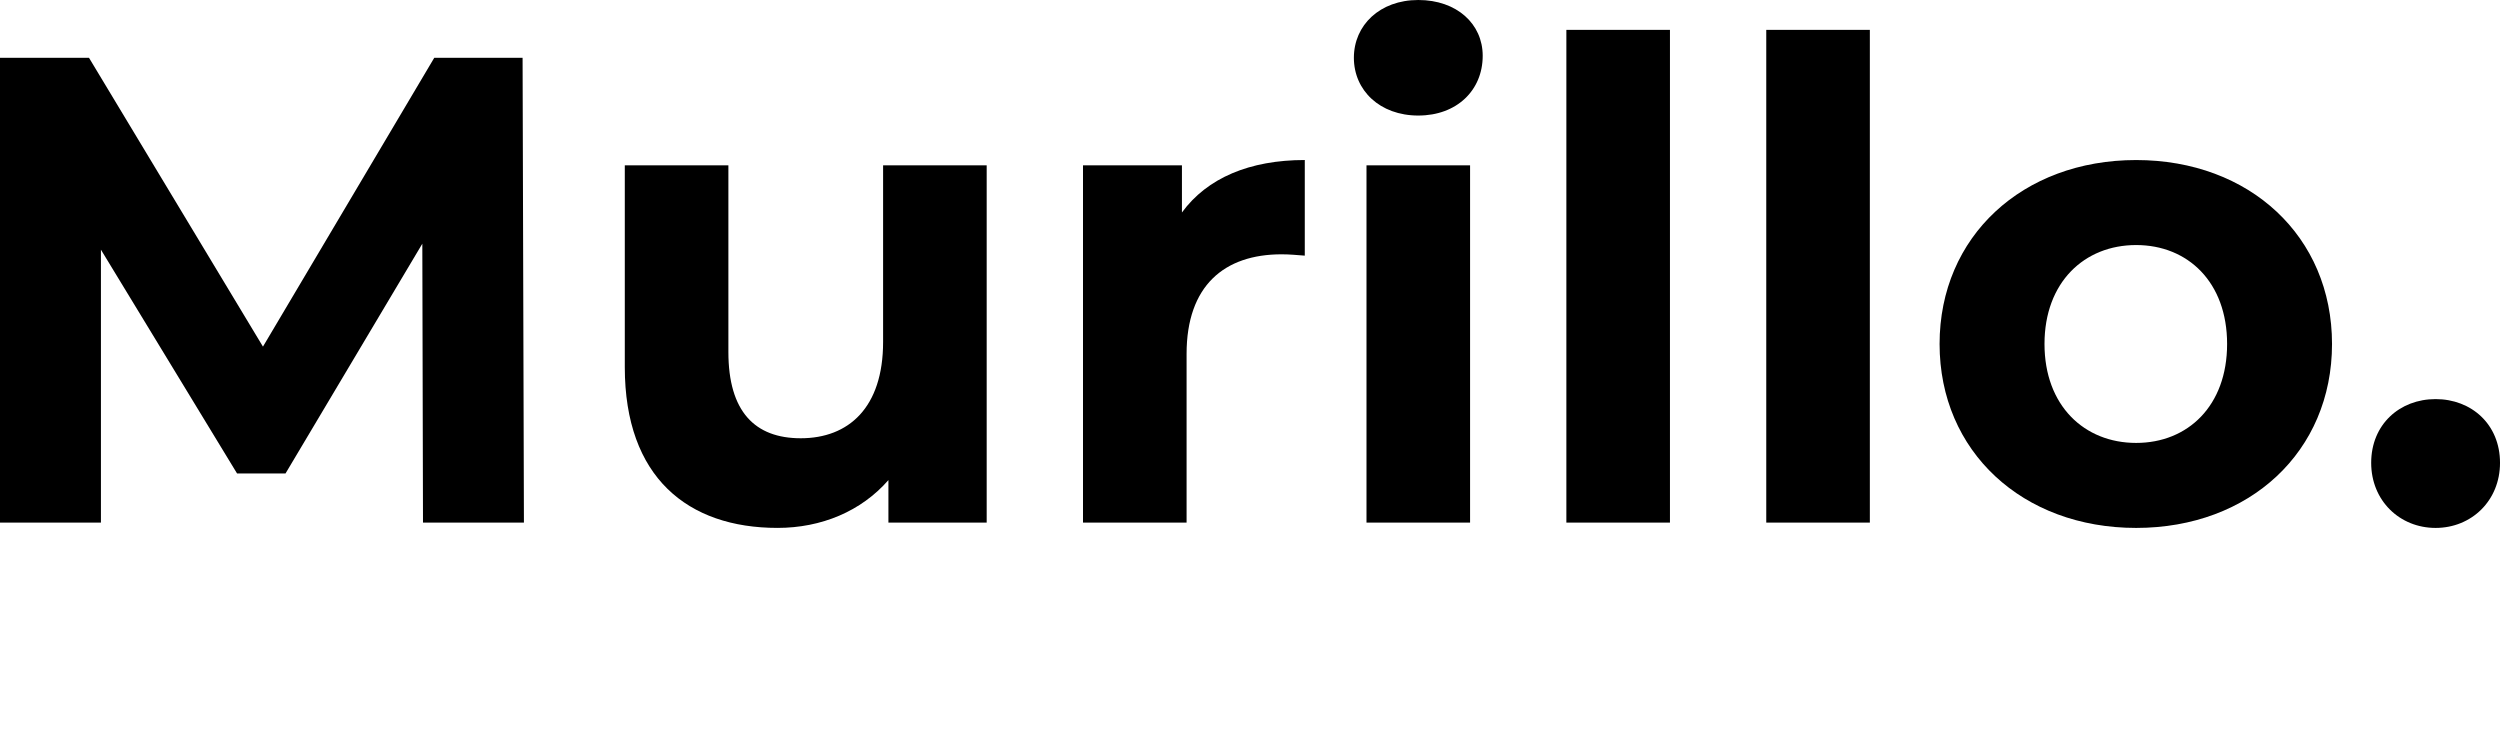 <svg
   height="85"
   width="285"
   id="svg20"
   version="1.1"
   viewBox="0 0 285 85">
  <title
     id="title2">Murillo Logo</title>
  <path
     style="stroke-width:7.153"
     id="path4"
     d="M 59.727,59.575 59.575,6.586 H 49.507 L 29.977,39.515 10.144,6.586 H 3e-5 V 59.575 H 11.506 V 28.463 l 15.518,25.511 h 5.526 L 48.145,27.782 48.221,59.576 Z"
     class="logo-st0" />
  <path
     style="stroke-width:7.153"
     id="path6"
     d="m 100.673,18.849 v 20.136 c 0,7.494 -3.936,10.976 -9.386,10.976 -5.223,0 -8.251,-3.028 -8.251,-9.841 V 18.85 H 71.227 V 41.862 c 0,12.566 7.191,18.319 17.411,18.319 4.996,0 9.538,-1.892 12.642,-5.45 v 4.845 H 112.482 V 18.85 Z"
     class="logo-st0" />
  <path
     style="stroke-width:7.153"
     id="path8"
     d="m 134.741,24.224 v -5.375 h -11.279 v 40.726 h 11.809 V 40.347 c 0,-7.797 4.315,-11.355 10.825,-11.355 0.908,0 1.665,0.076 2.649,0.151 v -10.901 c -6.283,0 -11.127,2.044 -14.004,5.98 z"
     class="logo-st0" />
  <path
     style="stroke-width:7.153"
     id="path10"
     d="m 161.685,13.172 c 4.391,0 7.343,-2.877 7.343,-6.813 C 169.028,2.725 166.076,0 161.685,0 c -4.391,0 -7.343,2.877 -7.343,6.586 0,3.709 2.952,6.586 7.343,6.586 z m -5.905,46.403 h 11.809 V 18.849 h -11.809 z"
     class="logo-st0" />
  <path
     style="stroke-width:7.153"
     id="path12"
     d="m 178.566,59.575 h 11.809 V 3.407 h -11.809 z"
     class="logo-st0" />
  <path
     style="stroke-width:7.153"
     id="path14"
     d="m 201.354,59.575 h 11.809 V 3.407 h -11.809 z"
     class="logo-st0" />
  <path
     style="stroke-width:7.153"
     id="path16"
     d="m 243.519,60.183 c 12.944,0 22.331,-8.705 22.331,-20.969 0,-12.263 -9.386,-20.969 -22.331,-20.969 -12.945,0 -22.407,8.705 -22.407,20.969 0,12.263 9.462,20.969 22.407,20.969 z m 0,-9.69 c -5.904,0 -10.446,-4.239 -10.446,-11.279 0,-7.04 4.542,-11.279 10.446,-11.279 5.905,0 10.371,4.239 10.371,11.279 0,7.04 -4.466,11.279 -10.371,11.279 z"
     class="logo-st0" />
  <path
     style="stroke-width:7.153"
     id="path18"
     d="m 277.658,60.183 c 4.088,0 7.343,-3.104 7.343,-7.419 0,-4.391 -3.255,-7.267 -7.343,-7.267 -4.088,0 -7.343,2.877 -7.343,7.267 0,4.315 3.255,7.419 7.343,7.419 z"
     class="logo-st0" />
</svg>

